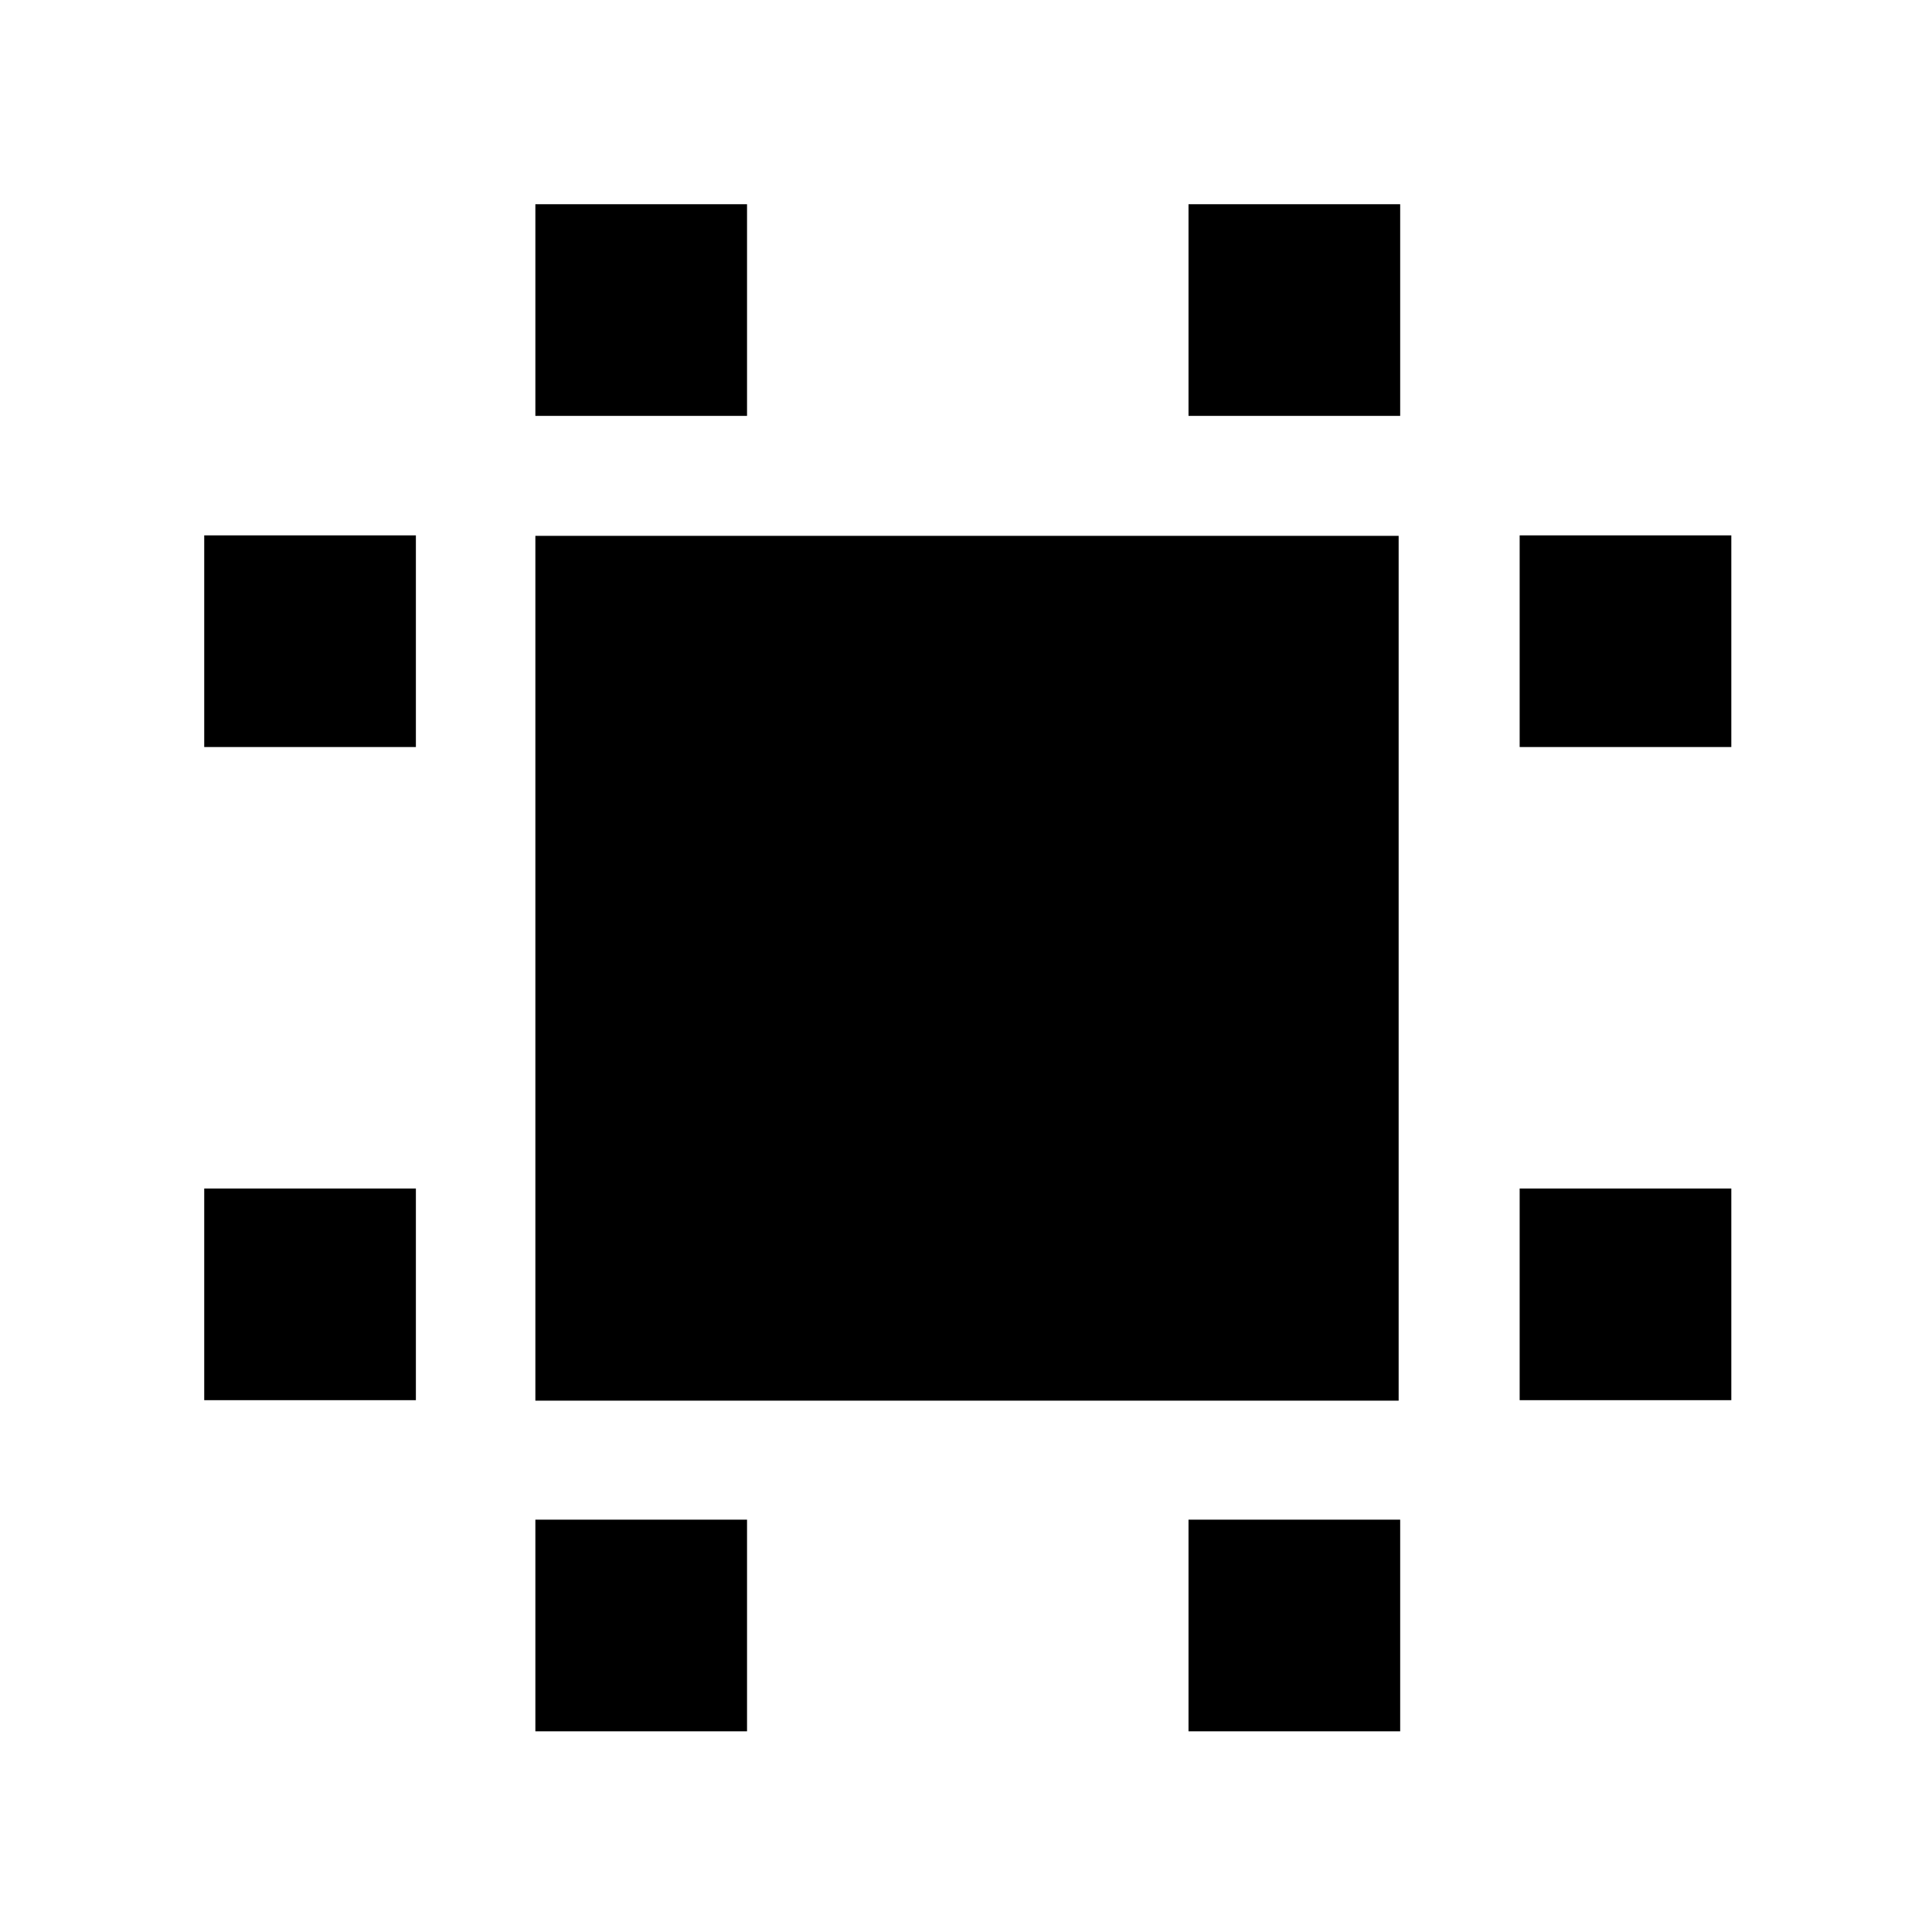 <svg xmlns="http://www.w3.org/2000/svg" height="20" viewBox="0 96 960 960" width="20"><path d="M101.478 791.739V686.565h105.174v105.174H101.478Zm0-324.543V362.022h105.174v105.174H101.478Zm164.544 489.087V851.109h105.174v105.174H266.022Zm0-653.631V197.478h105.174v105.174H266.022Zm324.543 653.631V851.109h105.174v105.174H590.565Zm0-653.631V197.478h105.174v105.174H590.565Zm164.544 489.087V686.565h105.174v105.174H755.109Zm0-324.543V362.022h105.174v105.174H755.109ZM266.022 791.978V362.261h428.956v429.717H266.022Z"/></svg>